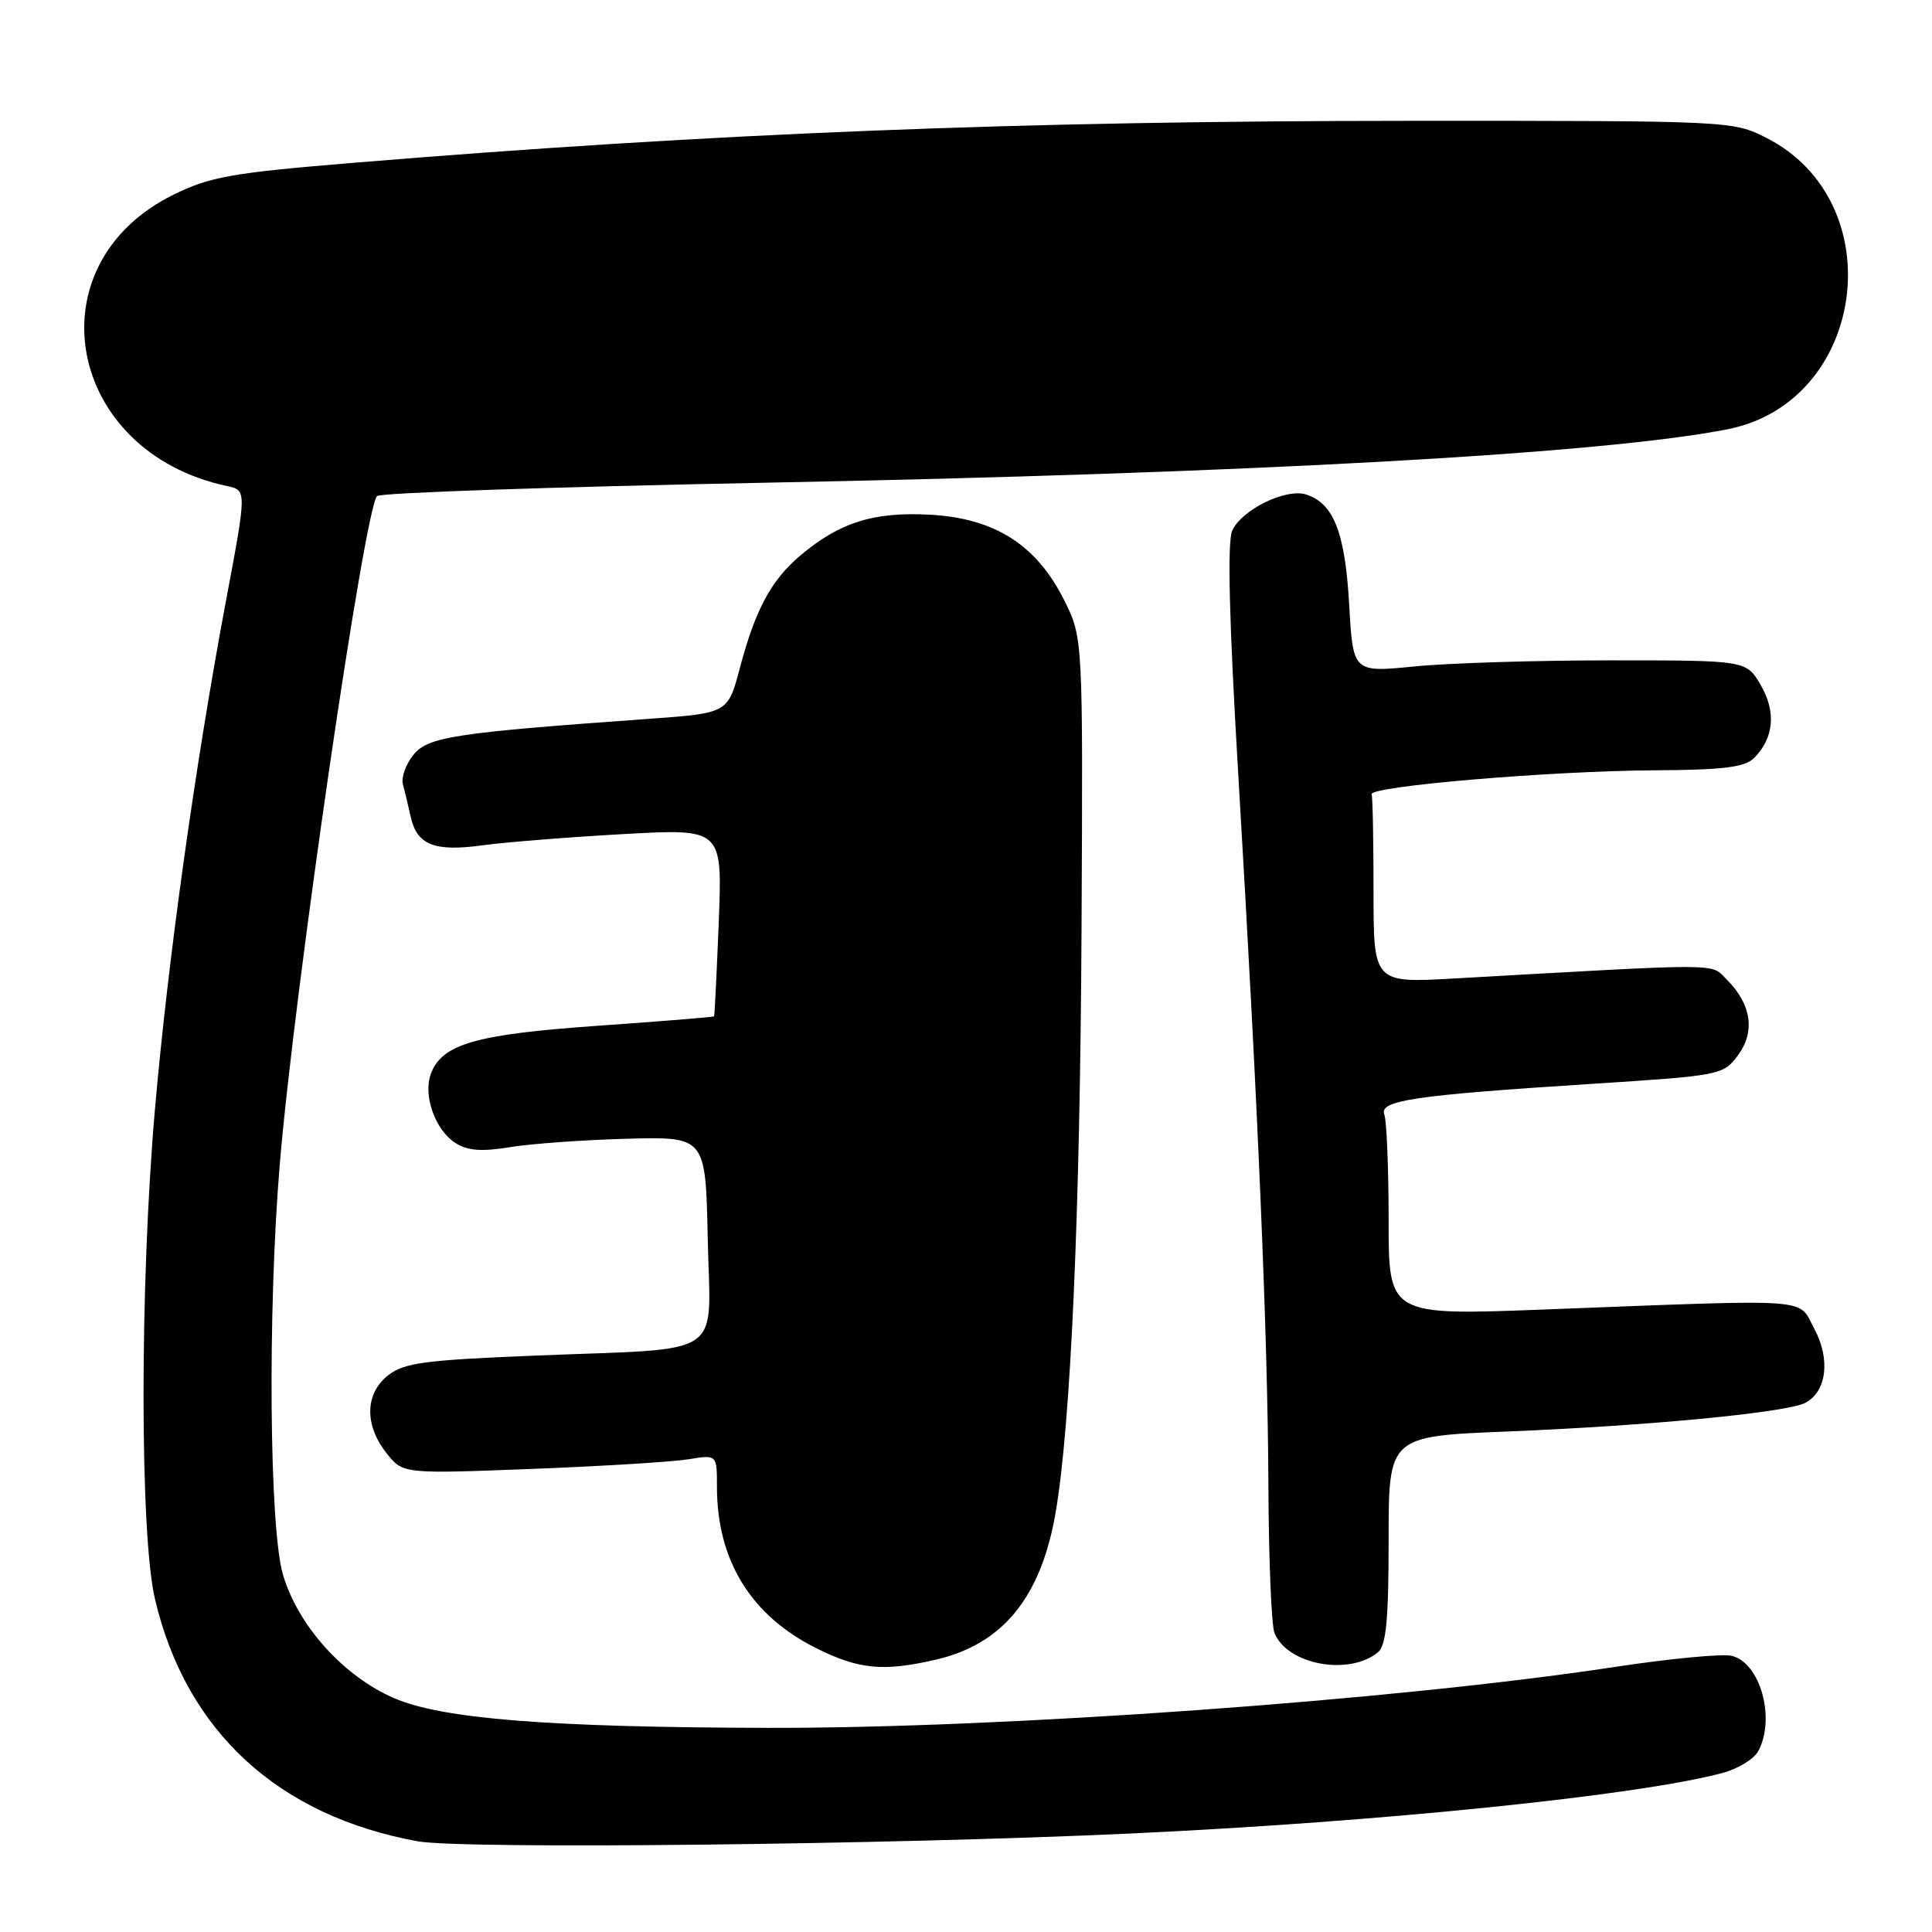 <?xml version="1.0" encoding="UTF-8" standalone="no"?>
<!DOCTYPE svg PUBLIC "-//W3C//DTD SVG 1.1//EN" "http://www.w3.org/Graphics/SVG/1.1/DTD/svg11.dtd" >
<svg xmlns="http://www.w3.org/2000/svg" xmlns:xlink="http://www.w3.org/1999/xlink" version="1.1" viewBox="0 0 256 256">
 <g >
 <path fill="currentColor"
d=" M 150.00 242.94 C 183.07 241.40 217.11 237.91 228.23 234.93 C 230.29 234.38 232.42 233.08 232.98 232.03 C 235.30 227.71 233.26 220.35 229.48 219.41 C 228.28 219.10 221.27 219.77 213.90 220.89 C 184.84 225.30 132.89 229.03 101.64 228.95 C 72.65 228.88 58.56 227.76 52.21 225.01 C 45.53 222.12 39.50 215.43 37.50 208.67 C 35.68 202.55 35.45 173.72 37.07 154.30 C 38.97 131.43 48.26 67.65 49.96 65.73 C 50.34 65.30 73.12 64.52 100.57 63.98 C 165.90 62.72 212.65 60.12 229.00 56.86 C 247.34 53.19 250.79 26.73 234.02 18.25 C 229.62 16.02 229.18 16.00 187.04 16.01 C 135.26 16.02 94.56 17.64 47.00 21.56 C 30.69 22.90 27.85 23.41 23.00 25.79 C 4.17 35.06 8.73 59.86 30.10 64.41 C 32.70 64.96 32.70 64.96 29.92 79.73 C 25.85 101.45 22.26 127.16 20.53 147.00 C 18.51 170.23 18.52 203.33 20.54 211.91 C 24.66 229.40 36.84 240.61 55.34 243.98 C 61.28 245.06 117.96 244.44 150.00 242.94 Z  M 123.98 219.92 C 132.87 217.87 137.93 211.67 139.87 200.45 C 141.88 188.78 143.12 160.91 143.31 123.00 C 143.50 84.50 143.50 84.50 141.00 79.51 C 137.33 72.18 131.79 68.66 123.21 68.20 C 115.75 67.80 111.28 69.21 106.08 73.58 C 102.19 76.86 100.10 80.73 98.04 88.50 C 96.45 94.50 96.45 94.50 85.98 95.25 C 60.17 97.10 56.72 97.63 54.78 100.02 C 53.78 101.26 53.15 103.00 53.38 103.89 C 53.62 104.78 54.09 106.72 54.42 108.22 C 55.25 111.98 57.57 112.89 64.00 112.00 C 67.03 111.59 75.40 110.92 82.61 110.52 C 95.72 109.79 95.72 109.79 95.24 122.15 C 94.97 128.94 94.69 134.58 94.62 134.67 C 94.54 134.77 87.61 135.33 79.20 135.92 C 62.99 137.06 58.55 138.34 57.09 142.30 C 56.03 145.16 57.67 149.75 60.37 151.47 C 61.95 152.48 63.83 152.62 67.60 152.00 C 70.41 151.54 77.38 151.04 83.10 150.89 C 93.50 150.61 93.50 150.61 93.78 164.17 C 94.11 180.24 96.55 178.58 71.01 179.62 C 56.30 180.21 53.53 180.58 51.44 182.23 C 48.36 184.65 48.26 188.78 51.19 192.52 C 53.38 195.30 53.38 195.30 70.44 194.64 C 79.82 194.28 89.19 193.70 91.25 193.36 C 95.00 192.74 95.00 192.74 95.00 197.00 C 95.00 206.78 99.50 214.08 108.19 218.41 C 113.82 221.21 117.03 221.52 123.98 219.92 Z  M 182.59 218.93 C 183.68 218.02 184.00 214.62 184.00 204.03 C 184.00 190.31 184.00 190.31 199.75 189.68 C 218.56 188.92 236.83 187.16 239.24 185.87 C 242.06 184.36 242.56 180.09 240.40 176.06 C 238.18 171.93 240.94 172.13 204.75 173.51 C 184.00 174.31 184.00 174.31 184.00 161.74 C 184.00 154.82 183.74 148.50 183.43 147.68 C 182.72 145.81 187.33 145.13 210.90 143.62 C 228.00 142.52 228.32 142.46 230.28 139.84 C 232.60 136.72 232.08 133.08 228.86 129.86 C 226.59 127.59 229.12 127.60 192.75 129.65 C 182.00 130.26 182.00 130.26 182.00 118.13 C 182.00 111.46 181.89 105.66 181.75 105.25 C 181.40 104.19 205.27 102.16 219.18 102.07 C 228.38 102.02 231.19 101.67 232.43 100.43 C 235.06 97.80 235.37 94.32 233.30 90.77 C 231.39 87.50 231.39 87.50 213.44 87.50 C 203.57 87.50 191.85 87.86 187.39 88.31 C 179.28 89.11 179.28 89.11 178.77 80.07 C 178.23 70.54 176.71 66.68 173.05 65.52 C 170.39 64.67 164.53 67.54 163.28 70.30 C 162.61 71.80 162.86 82.08 164.07 102.50 C 166.71 146.93 167.99 177.15 168.07 196.90 C 168.11 206.58 168.47 215.34 168.87 216.36 C 170.53 220.57 178.75 222.11 182.59 218.93 Z "/>
</g>
</svg>